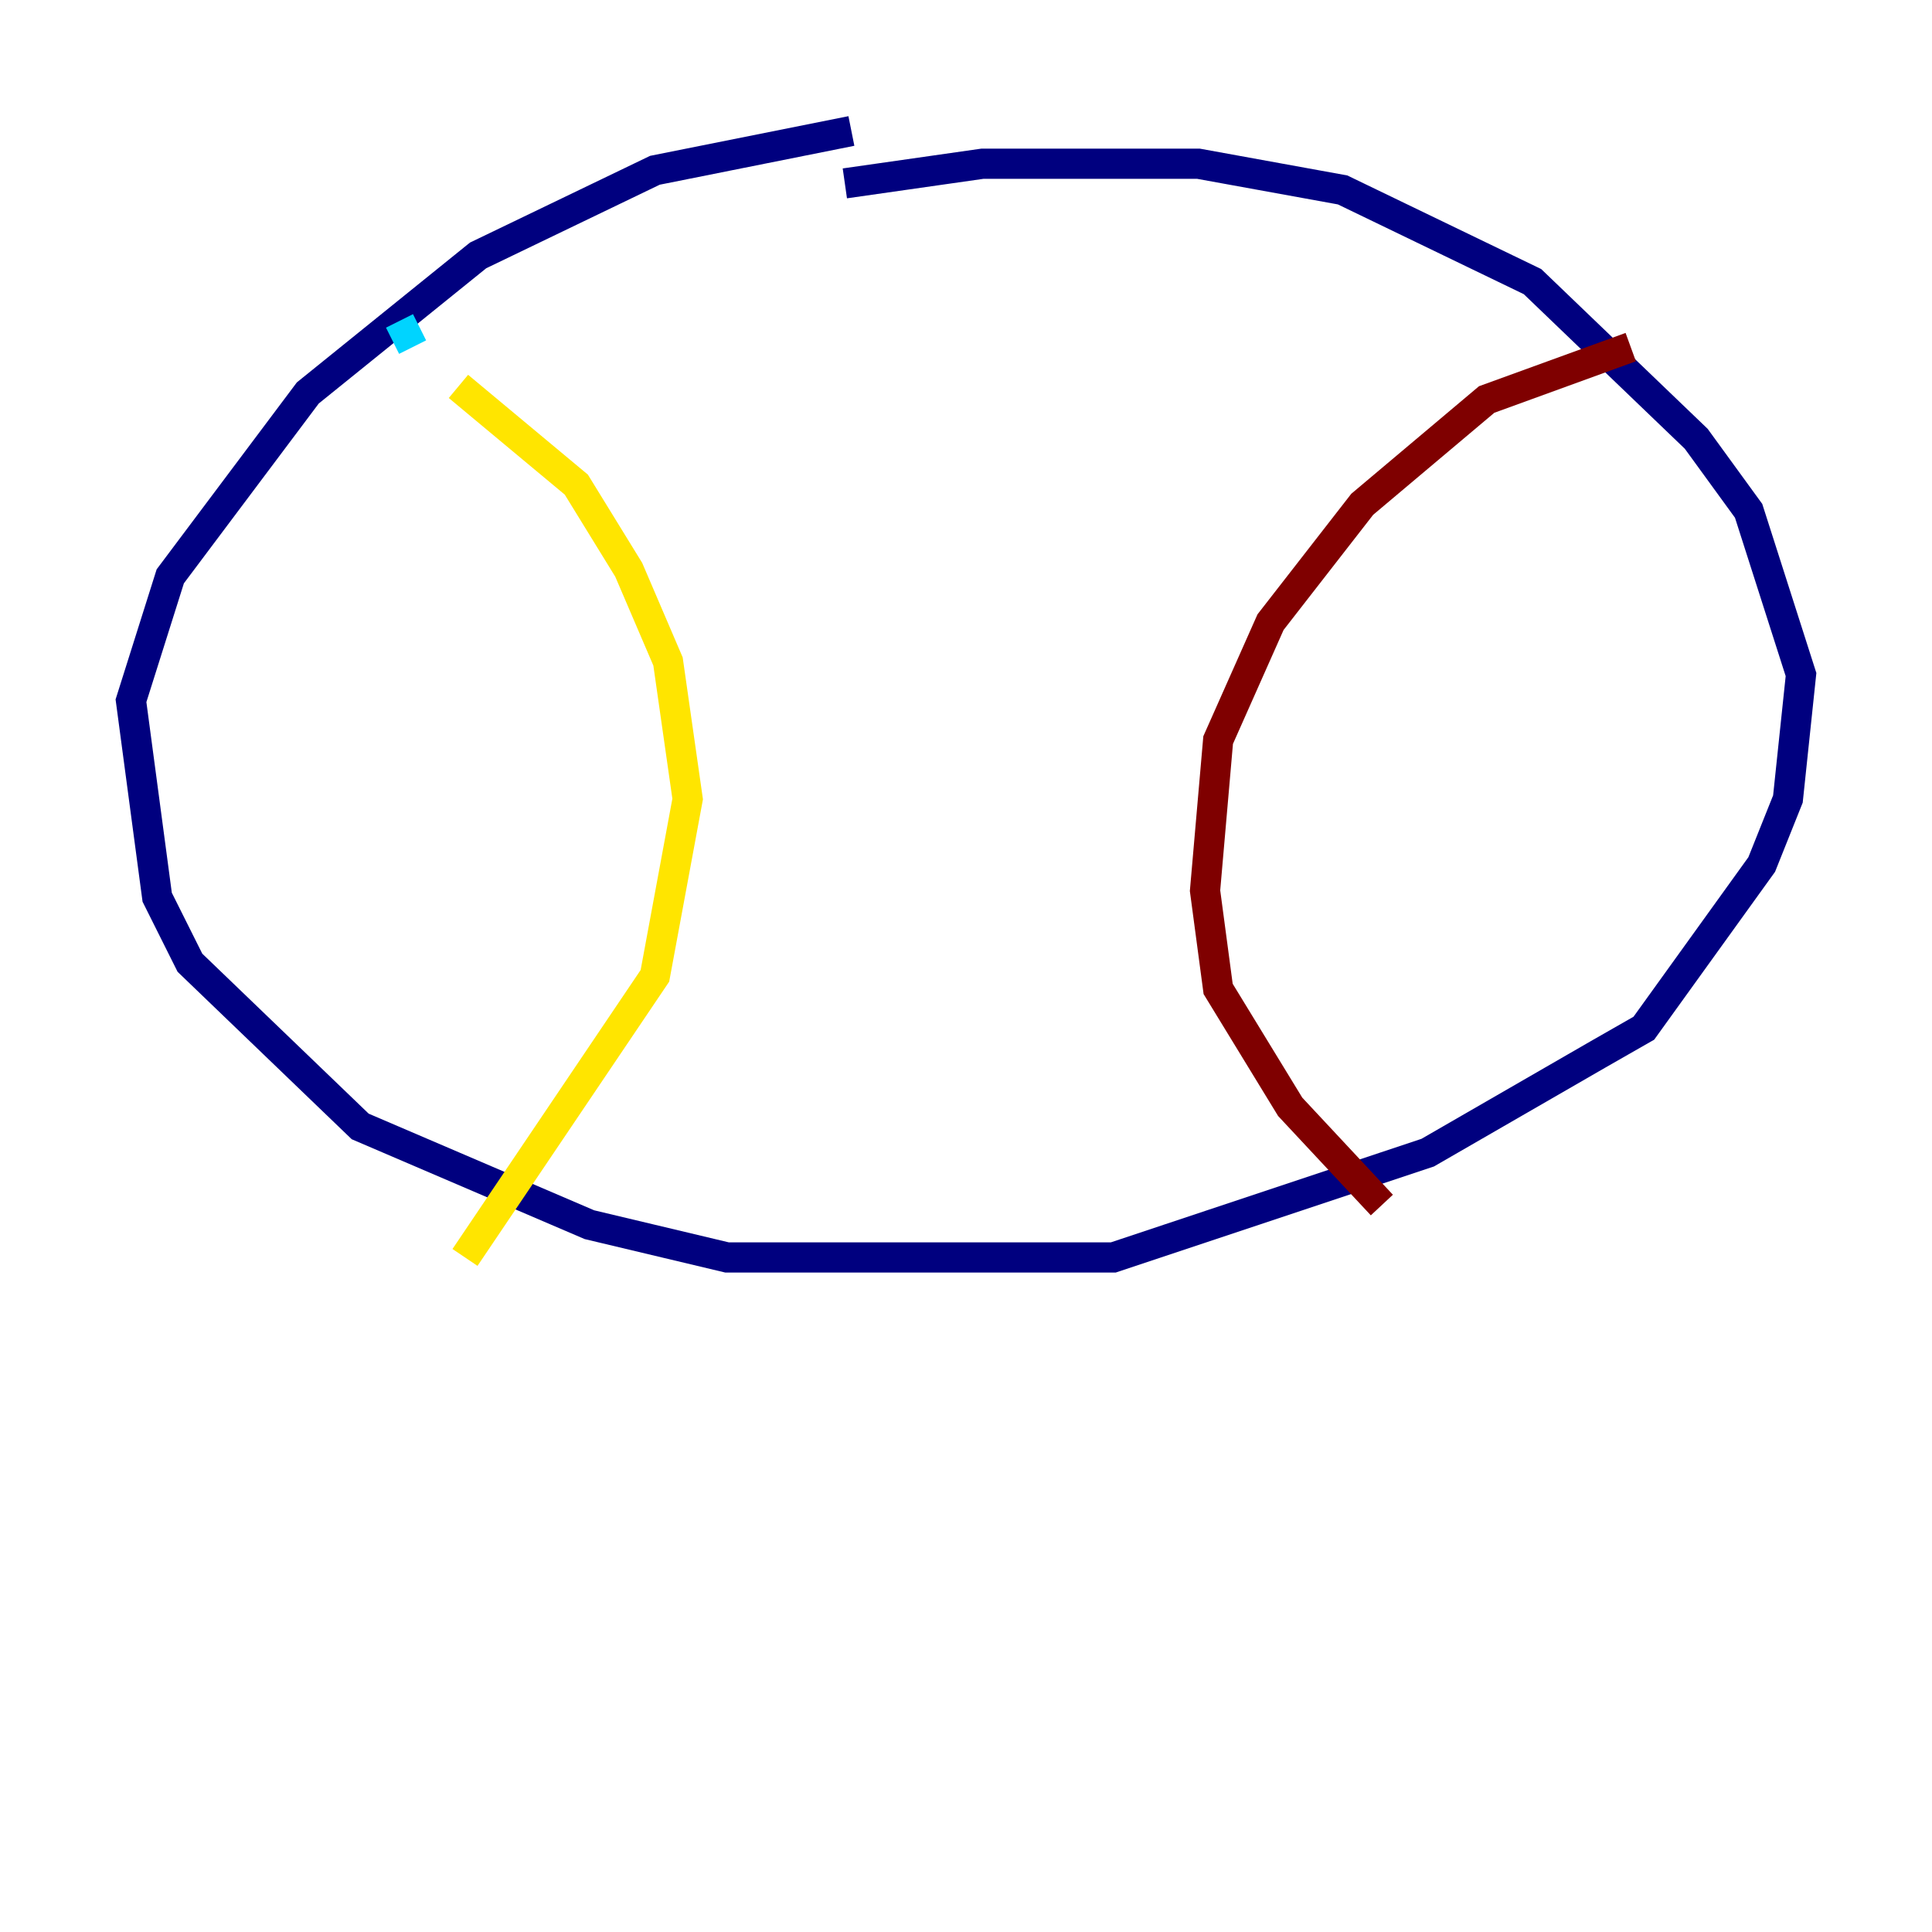 <?xml version="1.0" encoding="utf-8" ?>
<svg baseProfile="tiny" height="128" version="1.2" viewBox="0,0,128,128" width="128" xmlns="http://www.w3.org/2000/svg" xmlns:ev="http://www.w3.org/2001/xml-events" xmlns:xlink="http://www.w3.org/1999/xlink"><defs /><polyline fill="none" points="56.407,8.678 43.39,11.281 31.675,16.922 20.393,26.034 11.281,38.183 8.678,46.427 10.414,59.444 12.583,63.783 23.864,74.63 39.051,81.139 48.163,83.308 73.763,83.308 94.59,76.366 105.871,69.858 108.909,68.122 116.719,57.275 118.454,52.936 119.322,44.691 115.851,33.844 112.38,29.071 101.532,18.658 88.949,12.583 79.403,10.848 65.085,10.848 55.973,12.149" stroke="#00007f" stroke-width="2" /><polyline fill="none" points="26.468,21.261 27.336,22.997" stroke="#00d4ff" stroke-width="2" /><polyline fill="none" points="30.373,25.6 38.183,32.108 41.654,37.749 44.258,43.824 45.559,52.936 43.39,64.651 30.807,83.308" stroke="#ffe500" stroke-width="2" /><polyline fill="none" points="108.041,22.997 98.495,26.468 90.251,33.41 84.176,41.22 80.705,49.031 79.837,59.01 80.705,65.519 85.478,73.329 91.552,79.837" stroke="#7f0000" stroke-width="2" /></svg>
